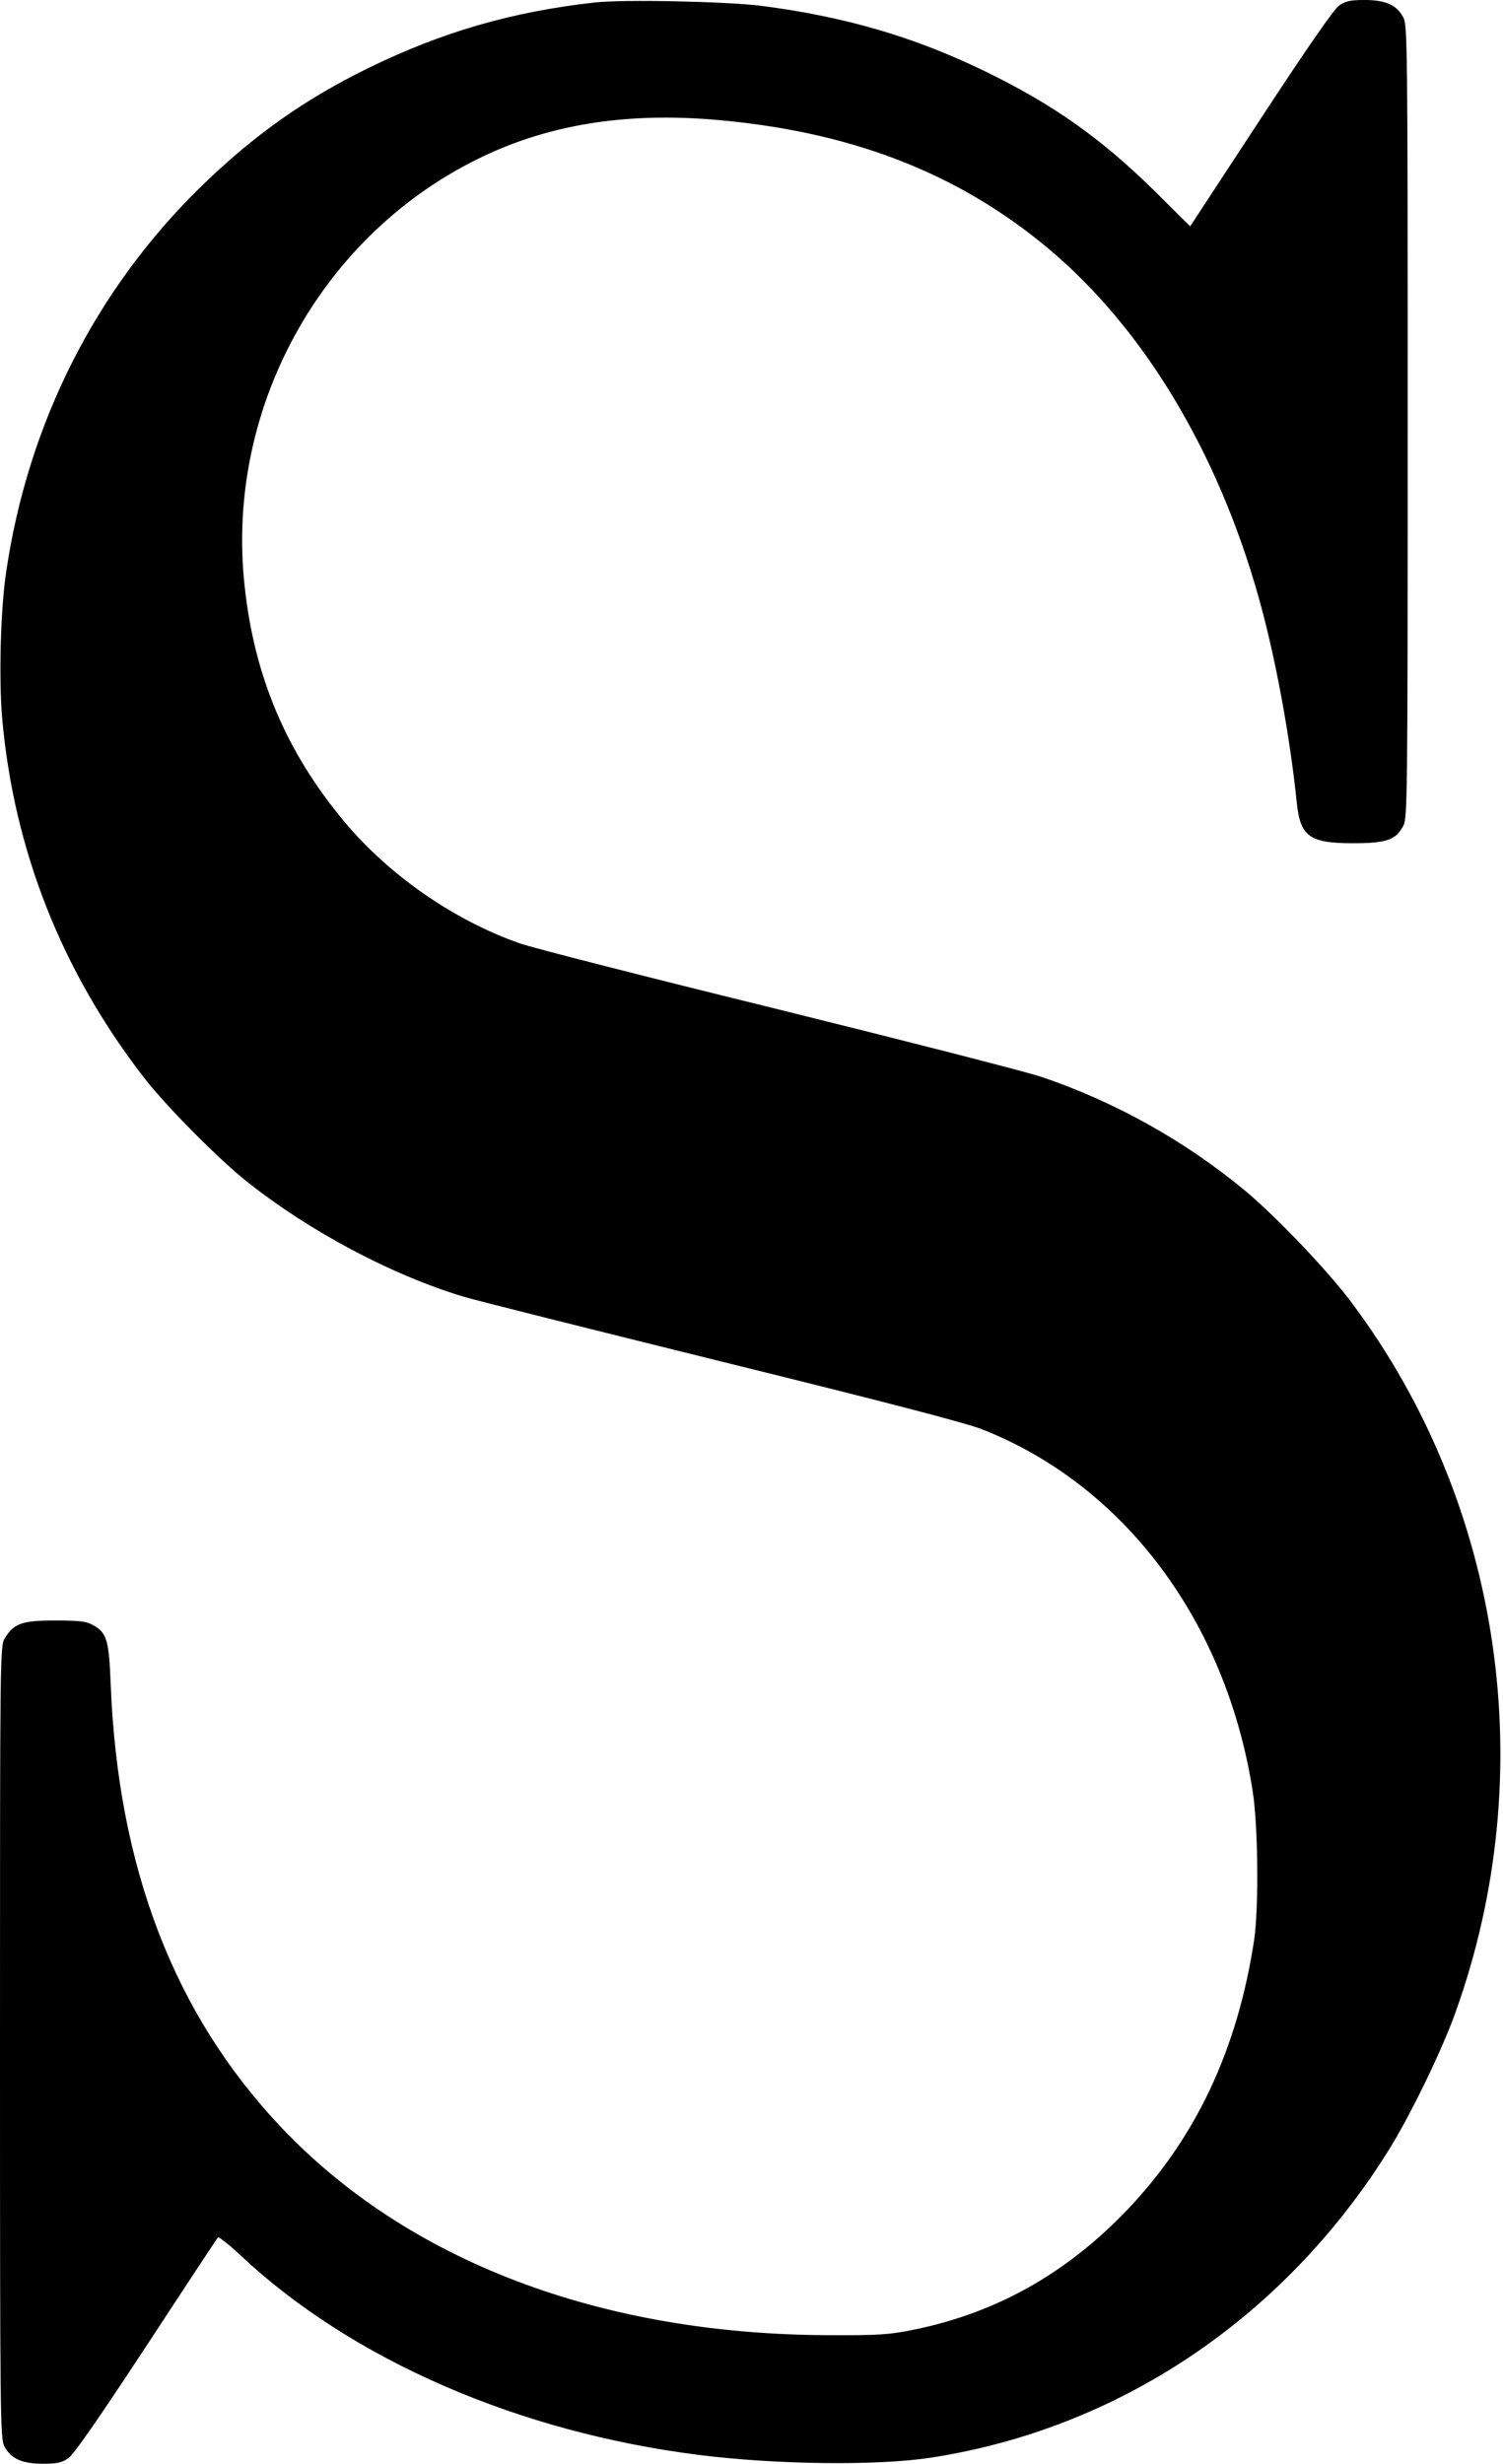 <?xml version="1.0" standalone="no"?>
<!DOCTYPE svg PUBLIC "-//W3C//DTD SVG 20010904//EN"
 "http://www.w3.org/TR/2001/REC-SVG-20010904/DTD/svg10.dtd">
<svg version="1.0" xmlns="http://www.w3.org/2000/svg"
 width="615pt" height="1008pt" viewBox="0 0 615 1008"
 preserveAspectRatio="xMidYMid meet">
<g transform="translate(0,1008) scale(0.1,-0.1)"
fill="#000000" stroke="none">
<path d="M2435 10070 c-341 -38 -627 -121 -931 -270 -259 -127 -466 -274 -678
-480 -433 -421 -712 -972 -801 -1582 -23 -152 -30 -439 -16 -598 48 -539 244
-1035 581 -1470 89 -115 303 -331 420 -424 254 -202 587 -380 883 -470 48 -15
524 -134 1057 -266 677 -167 1000 -251 1069 -278 582 -229 999 -787 1107
-1482 22 -143 25 -472 6 -605 -68 -451 -240 -816 -526 -1113 -248 -257 -533
-416 -869 -484 -99 -20 -139 -23 -352 -22 -930 4 -1716 303 -2235 851 -437
462 -667 1059 -697 1811 -7 183 -16 213 -74 244 -27 15 -57 18 -154 18 -135 0
-168 -12 -205 -72 -20 -33 -20 -54 -20 -1653 0 -1550 1 -1622 18 -1654 27 -51
73 -71 158 -71 57 0 77 4 104 23 22 15 126 165 319 459 157 240 289 440 293
444 4 3 47 -31 95 -76 454 -425 1134 -721 1873 -814 317 -40 729 -45 950 -11
765 118 1437 567 1866 1248 89 140 223 415 279 572 353 981 192 2082 -424
2905 -97 130 -304 347 -432 455 -246 205 -540 370 -844 471 -71 23 -560 148
-1085 278 -525 129 -995 249 -1045 267 -269 95 -531 277 -715 496 -238 285
-369 593 -409 965 -82 748 336 1477 1019 1778 262 115 555 158 894 131 560
-46 1002 -215 1377 -529 387 -325 690 -826 858 -1422 69 -243 129 -570 157
-842 14 -140 52 -168 229 -168 138 0 176 13 207 71 17 32 18 104 18 1654 0
1550 -1 1622 -18 1654 -27 51 -73 71 -158 71 -57 0 -77 -4 -104 -22 -22 -16
-127 -167 -321 -463 l-289 -441 -142 141 c-223 220 -420 359 -703 496 -285
138 -568 221 -909 265 -142 18 -564 27 -681 14z"/>
</g>
</svg>
